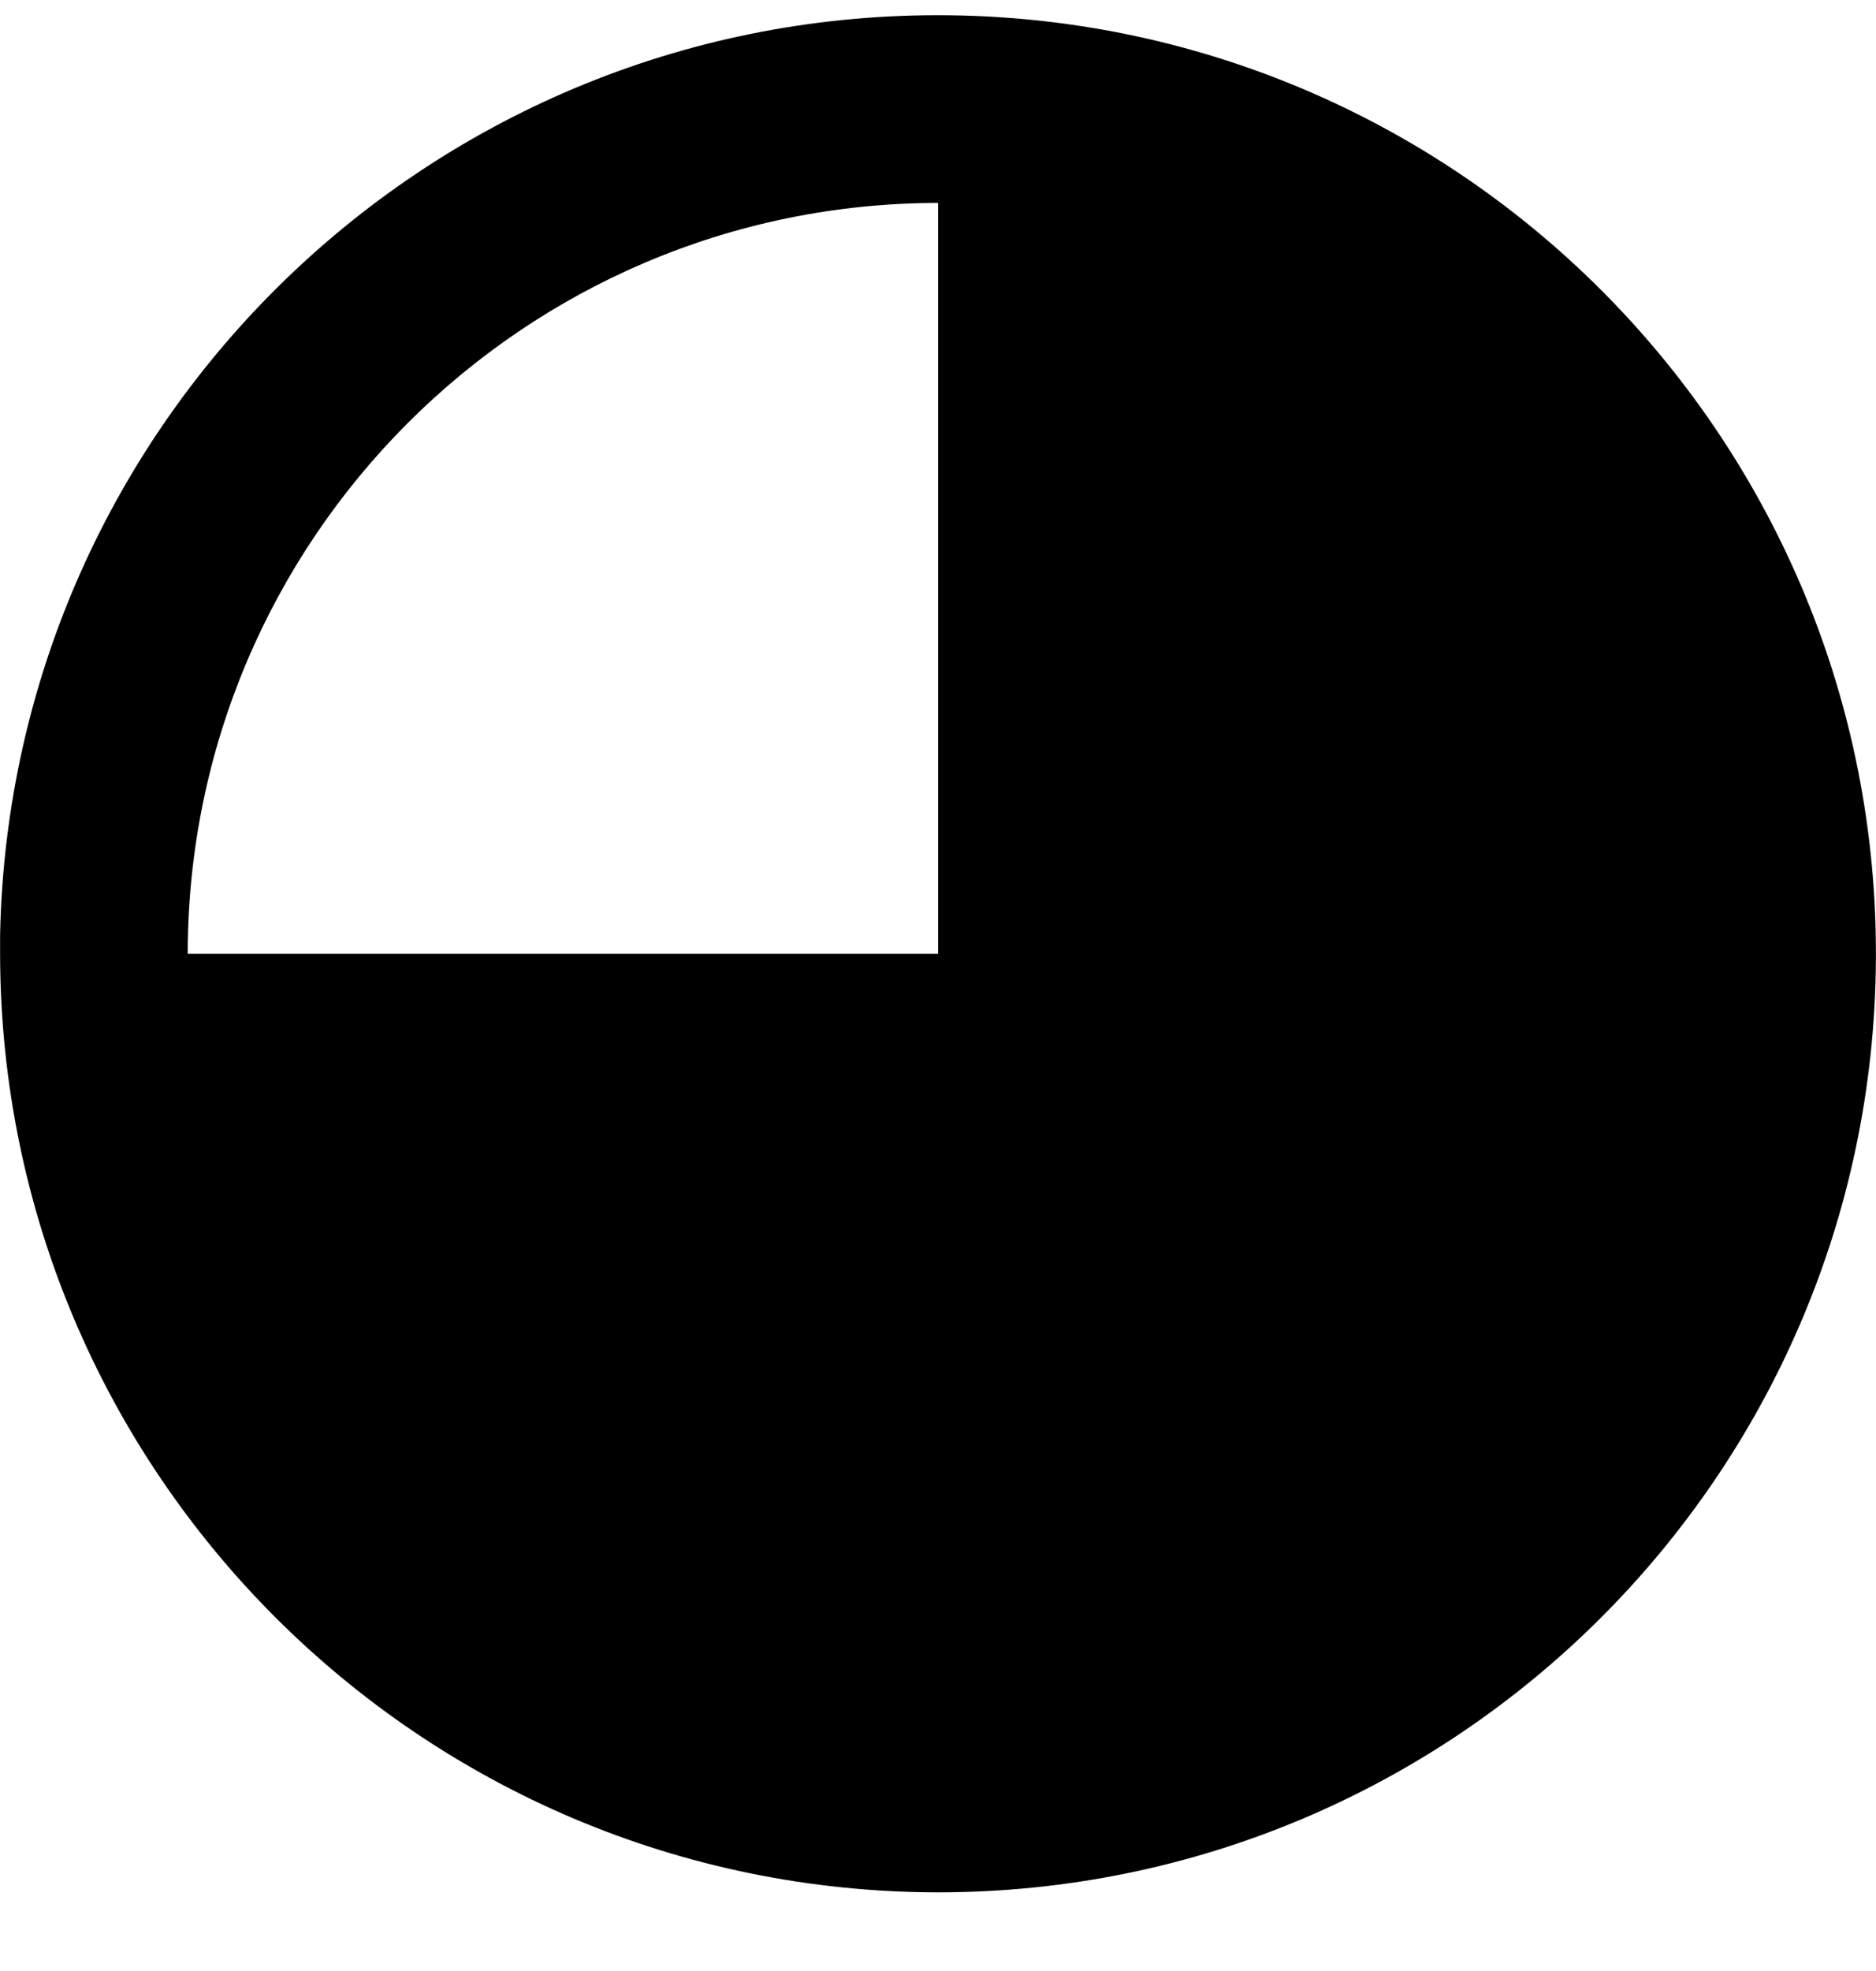 <svg width="20" height="21" viewBox="0 0 20 21" fill="none" xmlns="http://www.w3.org/2000/svg">
<path d="M10.001 20.162C4.481 20.156 0.007 15.682 0.001 10.162V9.962C0.111 4.467 4.636 0.09 10.132 0.163C15.628 0.236 20.035 4.731 19.999 10.227C19.963 15.724 15.498 20.161 10.001 20.162ZM10.001 2.162C5.585 2.167 2.005 5.746 2.001 10.162H10.001V2.162Z" fill="black"/>
</svg>
